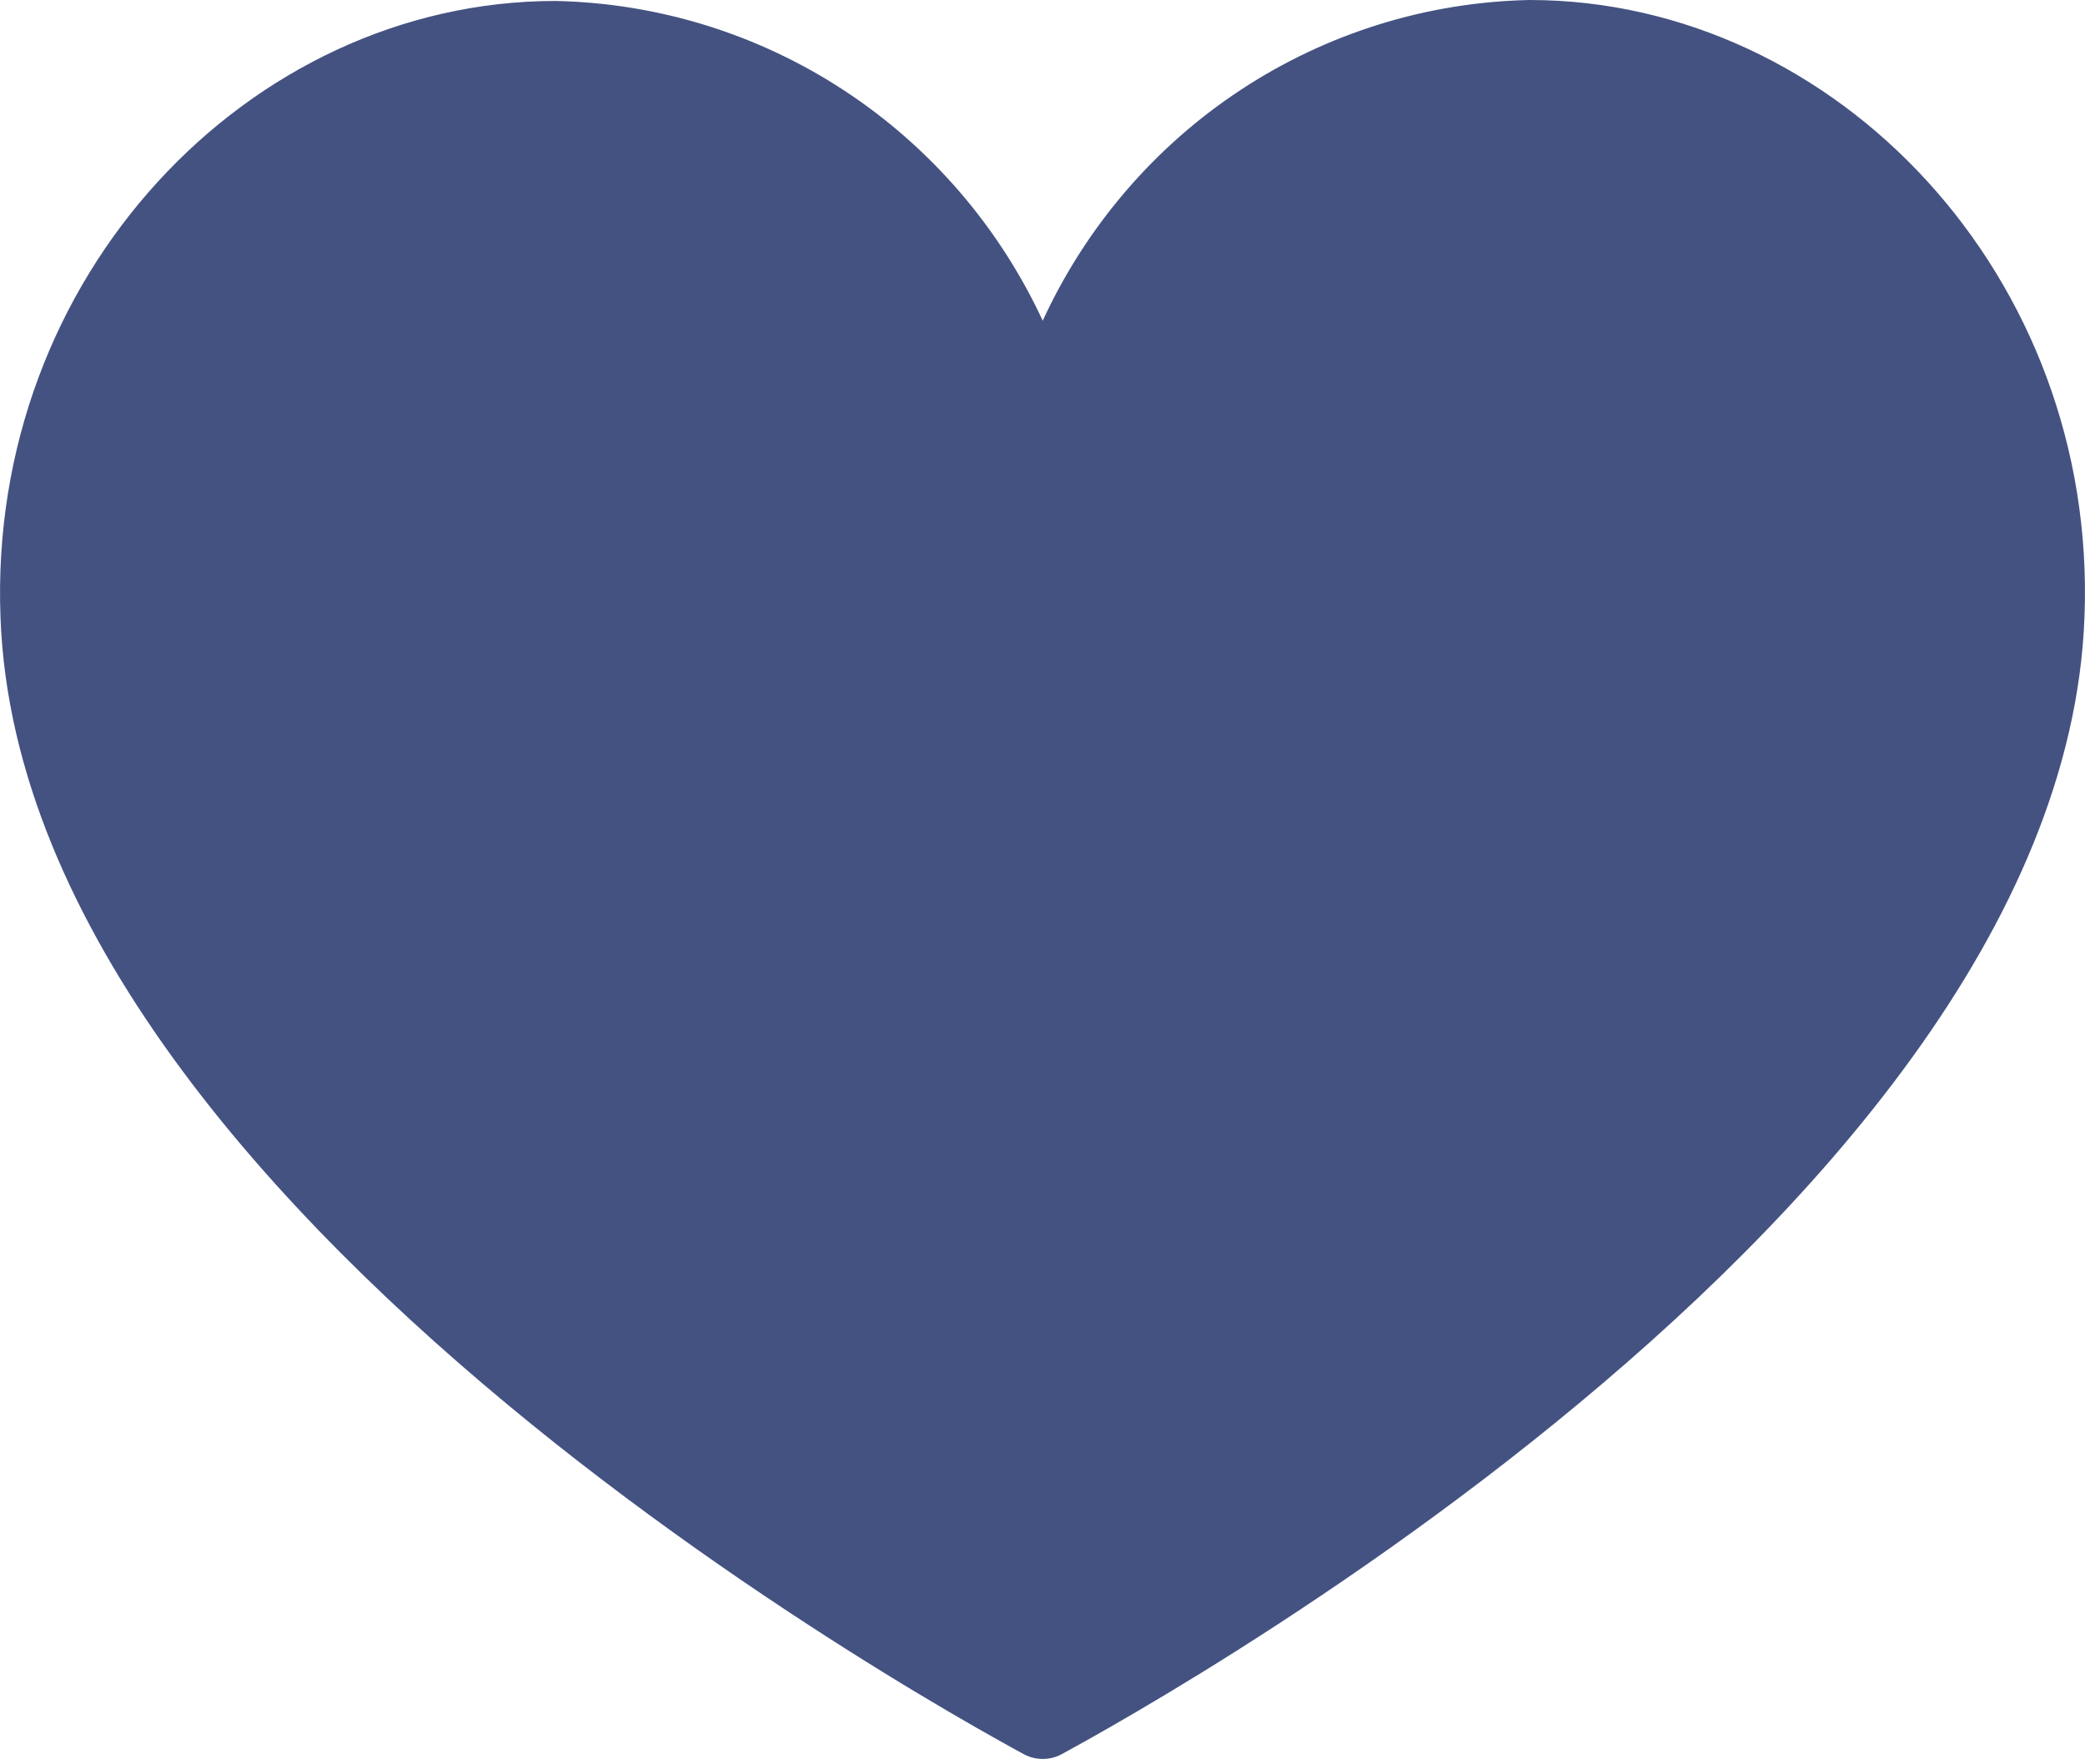 <svg width="26" height="22" viewBox="0 0 26 22" fill="none" xmlns="http://www.w3.org/2000/svg">
<path d="M25.494 7.671L25.494 7.672C25.428 9.471 24.636 11.237 23.438 12.895C22.241 14.551 20.662 16.067 19.075 17.357C17.491 18.645 15.913 19.696 14.73 20.426C14.139 20.79 13.648 21.074 13.305 21.266C13.185 21.333 13.084 21.389 13.003 21.433C12.922 21.389 12.82 21.333 12.701 21.266C12.358 21.074 11.866 20.791 11.275 20.426C10.091 19.696 8.512 18.645 6.927 17.358C5.34 16.069 3.76 14.554 2.563 12.9C1.364 11.243 0.572 9.479 0.506 7.683L0.506 7.683C0.352 3.696 3.405 0.515 6.921 0.512C8.106 0.537 9.26 0.895 10.254 1.547C11.25 2.201 12.045 3.123 12.549 4.209C12.632 4.386 12.809 4.499 13.004 4.499C13.199 4.499 13.376 4.385 13.457 4.208C13.958 3.119 14.751 2.194 15.746 1.539C16.739 0.885 17.894 0.525 19.079 0.5C22.595 0.503 25.648 3.696 25.494 7.671Z" fill="#445282" stroke="#445282" stroke-linecap="round" stroke-linejoin="round"/>
</svg>
